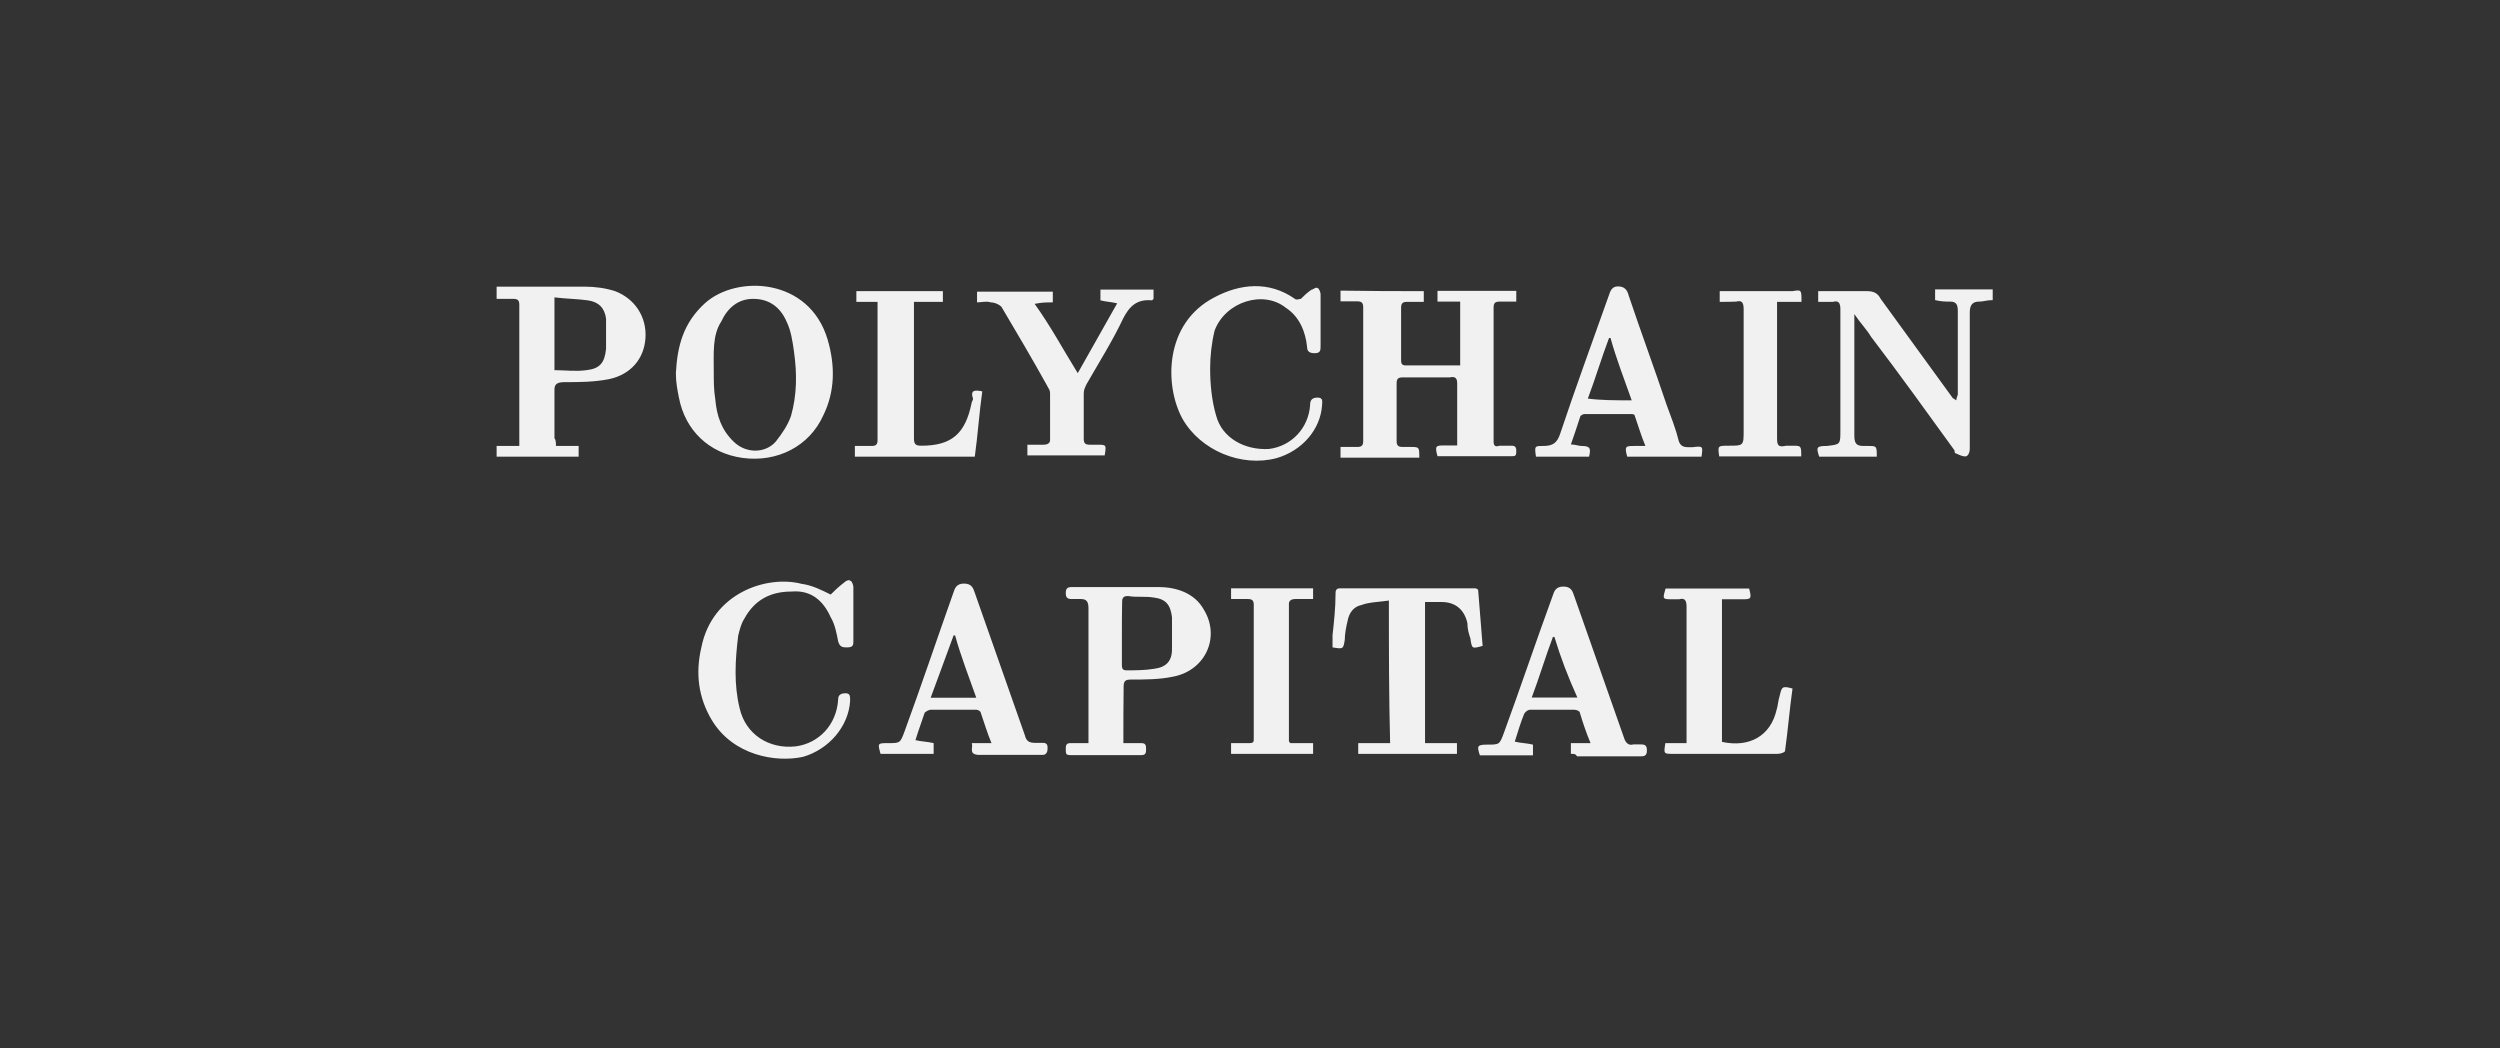 <svg width="198" height="83" viewBox="0 0 198 83" fill="none" xmlns="http://www.w3.org/2000/svg">
<rect x="0" y="0" width="198" height="83" fill="#333333" stroke="none"/>
<g clip-path="url(#clip0_1380_22259)">
<path d="M44.031 35.32C44.624 35.32 45.236 35.32 45.828 35.32C45.828 35.675 45.828 35.912 45.828 36.169C43.656 36.169 41.504 36.169 39.332 36.169C39.332 35.932 39.332 35.576 39.332 35.32C39.924 35.32 40.536 35.32 41.129 35.32C41.129 35.083 41.129 34.964 41.129 34.846C41.129 31.232 41.129 27.757 41.129 24.144C41.129 23.788 41.01 23.67 40.655 23.67C40.181 23.67 39.806 23.67 39.332 23.67C39.332 23.315 39.332 23.078 39.332 22.703C39.45 22.703 39.569 22.703 39.687 22.703C41.859 22.703 44.012 22.703 46.302 22.703C47.151 22.703 47.98 22.821 48.711 23.058C50.271 23.65 51.238 25.092 51.12 26.79C51.001 28.468 49.915 29.673 48.237 30.028C47.033 30.265 45.828 30.265 44.762 30.265C44.17 30.265 43.913 30.383 43.913 30.857C43.913 32.18 43.913 33.385 43.913 34.708C44.031 34.846 44.031 35.083 44.031 35.32ZM43.913 23.552C43.913 25.585 43.913 27.52 43.913 29.317C44.762 29.317 45.591 29.436 46.44 29.317C47.526 29.199 47.882 28.725 48 27.639C48 26.79 48 26.079 48 25.23C47.882 24.381 47.408 23.907 46.559 23.788C45.71 23.67 44.88 23.67 43.913 23.552ZM65.79 47.088C66.027 46.851 66.383 46.495 66.876 46.12C66.995 46.002 67.232 45.883 67.35 46.002C67.469 46.002 67.587 46.357 67.587 46.476C67.587 47.917 67.587 49.358 67.587 50.8C67.587 51.037 67.587 51.274 67.113 51.274C66.758 51.274 66.521 51.274 66.383 50.8C66.264 50.208 66.146 49.477 65.79 48.885C65.198 47.562 64.231 46.713 62.671 46.851C61.111 46.851 59.788 47.443 58.939 49.023C58.702 49.378 58.584 49.872 58.465 50.346C58.228 52.261 58.11 54.196 58.584 56.111C59.057 58.145 60.874 59.349 63.026 59.112C64.823 58.876 66.264 57.434 66.383 55.381C66.383 55.025 66.62 54.907 66.975 54.907C67.331 54.907 67.331 55.144 67.331 55.499C67.212 57.533 65.652 59.349 63.599 59.942C61.427 60.416 58.07 59.823 56.392 57.059C55.306 55.262 55.069 53.327 55.543 51.293C56.392 46.969 60.716 45.528 63.48 46.239C64.349 46.357 65.06 46.732 65.79 47.088ZM112.764 23.058C112.764 23.295 112.764 23.532 112.764 23.907C112.29 23.907 111.915 23.907 111.441 23.907C111.086 23.907 110.967 24.026 110.967 24.381C110.967 25.704 110.967 27.145 110.967 28.468C110.967 28.705 110.967 28.942 111.323 28.942C112.764 28.942 114.205 28.942 115.647 28.942C115.647 27.264 115.647 25.704 115.647 23.887C115.054 23.887 114.442 23.887 113.85 23.887C113.85 23.532 113.85 23.295 113.85 23.038C115.884 23.038 118.056 23.038 120.089 23.038C120.089 23.275 120.089 23.512 120.089 23.887C119.616 23.887 119.24 23.887 118.767 23.887C118.411 23.887 118.293 24.006 118.293 24.361C118.293 27.836 118.293 31.45 118.293 34.944C118.293 35.3 118.411 35.418 118.767 35.3C119.122 35.3 119.497 35.3 119.734 35.3C120.089 35.3 120.089 35.537 120.089 35.774C120.089 36.129 119.971 36.129 119.734 36.129C117.819 36.129 115.884 36.129 113.968 36.129H113.85C113.613 35.28 113.732 35.28 114.442 35.28C114.679 35.28 115.035 35.28 115.291 35.28H115.41C115.41 35.162 115.41 35.043 115.41 34.925C115.41 33.365 115.41 31.924 115.41 30.364C115.41 30.008 115.291 29.771 114.817 29.89C113.613 29.89 112.409 29.89 111.086 29.89C110.73 29.89 110.612 30.008 110.612 30.364C110.612 31.924 110.612 33.365 110.612 34.925C110.612 35.28 110.73 35.399 111.086 35.399C111.323 35.399 111.56 35.399 111.678 35.399C112.409 35.399 112.409 35.399 112.409 36.248C110.375 36.248 108.203 36.248 106.169 36.248C106.169 36.011 106.169 35.774 106.169 35.399C106.525 35.399 107.018 35.399 107.492 35.399C107.847 35.399 107.966 35.28 107.966 34.925C107.966 31.45 107.966 27.955 107.966 24.341C107.966 23.986 107.847 23.867 107.492 23.867C107.137 23.867 106.643 23.867 106.169 23.867C106.169 23.631 106.169 23.394 106.169 23.018C108.558 23.058 110.592 23.058 112.764 23.058ZM53.529 29.554C53.647 27.382 54.121 25.585 55.819 24.026C58.346 21.735 64.112 21.992 65.553 26.908C66.146 28.942 66.146 30.995 65.198 32.911C64.112 35.32 61.585 36.643 58.82 36.267C56.175 35.912 54.259 34.096 53.766 31.469C53.647 30.877 53.529 30.265 53.529 29.554ZM56.53 29.436C56.53 30.166 56.53 30.877 56.648 31.608C56.767 32.931 57.122 34.017 58.09 34.964C59.057 35.932 60.617 35.932 61.447 34.964C61.92 34.372 62.414 33.641 62.651 32.931C63.125 31.252 63.125 29.574 62.888 27.876C62.769 27.027 62.651 26.197 62.296 25.467C61.822 24.381 60.973 23.67 59.65 23.67C58.445 23.67 57.616 24.401 57.122 25.467C56.411 26.553 56.53 27.994 56.53 29.436ZM144.001 23.907C144.001 23.552 144.001 23.433 144.001 23.058C144.238 23.058 144.475 23.058 144.85 23.058C145.817 23.058 146.884 23.058 147.851 23.058C148.325 23.058 148.7 23.176 148.937 23.65C150.852 26.296 152.787 28.942 154.703 31.588C154.703 31.469 154.703 31.588 154.94 31.706C154.94 31.469 155.058 31.351 155.058 31.232C155.058 29.061 155.058 26.79 155.058 24.618C155.058 24.144 154.94 23.887 154.466 23.887C154.11 23.887 153.755 23.887 153.261 23.769C153.261 23.532 153.261 23.295 153.261 22.92C154.821 22.92 156.262 22.92 157.822 22.92C157.822 23.157 157.822 23.394 157.822 23.769C157.348 23.769 157.111 23.887 156.736 23.887C156.262 23.887 156.006 24.124 156.006 24.736C156.006 28.35 156.006 31.943 156.006 35.557C156.006 35.794 155.887 36.149 155.65 36.149C155.413 36.149 155.176 36.031 154.92 35.912C154.801 35.912 154.801 35.794 154.801 35.675C152.629 32.674 150.477 29.673 148.187 26.671C147.831 26.079 147.338 25.585 146.864 24.875C146.864 25.111 146.864 25.348 146.864 25.467C146.864 28.468 146.864 31.469 146.864 34.471C146.864 35.063 146.982 35.32 147.575 35.32C147.693 35.32 147.812 35.32 147.93 35.32C148.641 35.32 148.641 35.32 148.641 36.169C147.081 36.169 145.64 36.169 144.08 36.169C143.843 35.438 143.843 35.32 144.672 35.32C145.758 35.201 145.758 35.201 145.758 34.115C145.758 30.877 145.758 27.619 145.758 24.499C145.758 24.026 145.64 23.769 145.166 23.907C144.731 23.907 144.356 23.907 144.001 23.907ZM88.971 58.856C89.564 58.856 89.939 58.856 90.413 58.856C90.768 58.856 90.768 59.093 90.768 59.33C90.768 59.567 90.768 59.804 90.413 59.804C88.497 59.804 86.681 59.804 84.766 59.804C84.41 59.804 84.41 59.685 84.41 59.33C84.41 59.093 84.41 58.856 84.766 58.856C85.239 58.856 85.615 58.856 86.207 58.856C86.207 58.619 86.207 58.382 86.207 58.264C86.207 54.907 86.207 51.53 86.207 48.174C86.207 47.7 86.088 47.443 85.615 47.443C85.378 47.443 85.141 47.443 84.884 47.443C84.528 47.443 84.41 47.325 84.41 46.969C84.41 46.614 84.528 46.495 84.884 46.495C87.174 46.495 89.445 46.495 91.736 46.495C93.177 46.495 94.618 46.969 95.349 48.292C96.672 50.464 95.467 53.09 92.94 53.584C91.854 53.821 90.65 53.821 89.583 53.821C89.109 53.821 88.991 53.939 88.991 54.413C88.971 55.973 88.971 57.296 88.971 58.856ZM88.853 50.208C88.853 51.056 88.853 51.767 88.853 52.616C88.853 52.853 88.853 53.09 89.208 53.09C89.939 53.09 90.65 53.09 91.38 52.972C92.348 52.853 92.822 52.379 92.822 51.412C92.822 50.563 92.822 49.734 92.822 48.885C92.703 47.917 92.348 47.443 91.38 47.325C90.65 47.206 90.057 47.325 89.346 47.206C88.991 47.206 88.873 47.325 88.873 47.68C88.853 48.648 88.853 49.497 88.853 50.208ZM110 47.562C109.269 47.68 108.44 47.68 107.828 47.917C107.235 48.035 106.86 48.509 106.742 49.121C106.623 49.595 106.505 50.208 106.505 50.681C106.386 51.412 106.386 51.412 105.537 51.274C105.537 50.918 105.537 50.681 105.537 50.306C105.656 49.22 105.774 48.134 105.774 47.068C105.774 46.831 105.774 46.594 106.13 46.594C109.743 46.594 113.218 46.594 116.831 46.594C116.831 46.594 116.95 46.594 117.068 46.713C117.187 48.154 117.305 49.714 117.424 51.155C116.575 51.392 116.575 51.392 116.456 50.563C116.338 50.208 116.219 49.832 116.219 49.358C115.982 48.272 115.252 47.68 114.186 47.68C113.712 47.68 113.337 47.68 112.863 47.68C112.863 51.412 112.863 55.124 112.863 58.856C113.712 58.856 114.541 58.856 115.39 58.856C115.39 59.211 115.39 59.448 115.39 59.705C112.744 59.705 110.217 59.705 107.571 59.705C107.571 59.468 107.571 59.231 107.571 58.856C108.42 58.856 109.249 58.856 110.098 58.856C110 55.144 110 51.412 110 47.562ZM134.76 36.169C132.726 36.169 130.791 36.169 128.876 36.169C128.639 35.32 128.758 35.32 129.468 35.32C129.705 35.32 129.942 35.32 130.317 35.32C129.962 34.471 129.725 33.641 129.468 32.911C129.468 32.792 129.231 32.792 129.113 32.792C127.908 32.792 126.704 32.792 125.5 32.792C125.381 32.792 125.144 32.911 125.144 33.029C124.907 33.76 124.67 34.471 124.414 35.201C124.769 35.201 125.006 35.32 125.263 35.32C125.993 35.32 125.993 35.557 125.855 36.169C124.414 36.169 123.091 36.169 121.649 36.169C121.531 35.32 121.531 35.32 122.242 35.32C122.972 35.32 123.328 35.083 123.565 34.352C124.769 30.739 126.092 27.145 127.415 23.413C127.533 23.058 127.652 22.683 128.145 22.683C128.619 22.683 128.876 22.92 128.994 23.413C129.962 26.296 131.028 29.179 131.996 32.062C132.351 33.029 132.726 33.977 132.963 34.944C133.082 35.3 133.319 35.418 133.694 35.418C133.812 35.418 133.931 35.418 134.049 35.418C134.879 35.32 134.879 35.32 134.76 36.169ZM129.231 31.706C128.639 30.028 128.027 28.468 127.553 26.77H127.435C126.842 28.33 126.349 30.008 125.756 31.568C126.823 31.706 127.908 31.706 129.231 31.706ZM76.966 58.856C77.558 58.856 78.052 58.856 78.526 58.856C78.171 58.007 77.934 57.178 77.677 56.447C77.677 56.328 77.44 56.21 77.322 56.21C76.117 56.21 74.913 56.21 73.708 56.21C73.59 56.21 73.353 56.328 73.234 56.447C72.997 57.178 72.76 57.77 72.504 58.619C72.978 58.737 73.471 58.737 73.945 58.856C73.945 59.093 73.945 59.33 73.945 59.705C72.504 59.705 71.181 59.705 69.74 59.705C69.502 58.856 69.502 58.856 70.332 58.856C71.299 58.856 71.299 58.856 71.655 57.888C72.978 54.275 74.182 50.681 75.505 46.95C75.624 46.594 75.742 46.219 76.354 46.219C76.946 46.219 77.085 46.574 77.203 46.95C78.526 50.681 79.849 54.512 81.172 58.244C81.29 58.718 81.527 58.836 82.021 58.836C82.258 58.836 82.376 58.836 82.613 58.836C82.969 58.836 82.969 59.073 82.969 59.31C82.969 59.547 82.85 59.784 82.613 59.784C80.935 59.784 79.138 59.784 77.44 59.784C76.71 59.705 77.085 59.231 76.966 58.856ZM73.708 55.262C74.913 55.262 76.117 55.262 77.322 55.262C76.729 53.584 76.117 52.024 75.643 50.326H75.525C74.913 52.024 74.32 53.584 73.708 55.262ZM124.414 59.705C124.414 59.468 124.414 59.231 124.414 58.856C124.887 58.856 125.381 58.856 125.973 58.856C125.618 58.007 125.381 57.296 125.124 56.447C125.124 56.328 124.887 56.21 124.651 56.21C123.446 56.21 122.36 56.21 121.175 56.21C121.057 56.21 120.82 56.328 120.702 56.565C120.465 57.158 120.228 57.888 119.971 58.737C120.445 58.856 120.938 58.856 121.412 58.974C121.412 59.211 121.412 59.448 121.412 59.823C119.971 59.823 118.53 59.823 117.207 59.823C116.97 59.093 116.97 58.974 117.799 58.974C118.767 58.974 118.767 58.974 119.122 58.007C120.445 54.393 121.649 50.8 122.972 47.187C123.091 46.831 123.209 46.456 123.821 46.456C124.414 46.456 124.552 46.811 124.67 47.187C125.993 50.918 127.316 54.749 128.639 58.481C128.758 58.836 128.994 59.073 129.37 58.955C129.488 58.955 129.725 58.955 129.844 58.955C130.199 58.955 130.436 58.955 130.436 59.428C130.436 59.902 130.199 59.902 129.844 59.902C128.165 59.902 126.487 59.902 124.907 59.902C124.789 59.705 124.67 59.705 124.414 59.705ZM123.11 50.444H122.992C122.4 52.004 121.906 53.683 121.314 55.242C122.518 55.242 123.723 55.242 124.927 55.242C124.177 53.584 123.584 52.024 123.11 50.444ZM85.358 29.554C86.444 27.639 87.392 25.941 88.478 24.026C88.004 23.907 87.629 23.907 87.155 23.788C87.155 23.552 87.155 23.315 87.155 22.939C88.596 22.939 89.919 22.939 91.36 22.939C91.36 23.176 91.36 23.413 91.36 23.67L91.242 23.788C90.037 23.67 89.445 24.262 88.951 25.23C88.102 27.027 87.036 28.705 86.069 30.403C85.95 30.64 85.832 30.877 85.832 31.134C85.832 32.338 85.832 33.543 85.832 34.747C85.832 35.102 85.95 35.221 86.306 35.221C86.543 35.221 86.779 35.221 86.898 35.221C87.629 35.221 87.629 35.221 87.49 36.07C85.457 36.07 83.403 36.07 81.369 36.07C81.369 35.833 81.369 35.596 81.369 35.221C81.843 35.221 82.337 35.221 82.692 35.221C82.929 35.221 83.166 35.102 83.166 34.865C83.166 33.661 83.166 32.338 83.166 31.134C83.166 30.897 83.048 30.778 82.929 30.541C81.725 28.369 80.52 26.336 79.316 24.302C79.079 24.065 78.724 23.947 78.467 23.947C78.111 23.828 77.736 23.947 77.381 23.947C77.381 23.71 77.381 23.473 77.381 23.098C79.415 23.098 81.35 23.098 83.383 23.098C83.383 23.334 83.383 23.571 83.383 23.947C82.909 23.947 82.534 23.947 81.942 24.065C83.206 25.822 84.173 27.639 85.358 29.554ZM104.59 25.348C104.59 26.079 104.59 26.79 104.59 27.382C104.59 27.738 104.59 27.974 104.116 27.974C103.76 27.974 103.523 27.856 103.523 27.501C103.405 26.296 102.931 25.092 101.845 24.381C100.048 22.939 97.047 23.907 96.198 26.178C95.961 27.145 95.843 28.211 95.843 29.179C95.843 30.383 95.961 31.706 96.316 32.911C96.79 34.708 98.607 35.675 100.522 35.557C102.319 35.32 103.642 33.878 103.76 32.081C103.76 31.726 103.879 31.489 104.353 31.489C104.826 31.489 104.708 31.845 104.708 32.081C104.59 33.997 103.148 35.695 101.095 36.287C98.33 37.018 95.092 35.695 93.651 33.167C92.209 30.522 92.209 25.605 96.178 23.552C98.212 22.466 100.502 22.229 102.556 23.67C102.674 23.788 102.911 23.67 103.03 23.67C103.267 23.433 103.504 23.196 103.879 22.939C103.997 22.939 104.234 22.703 104.353 22.821C104.471 22.821 104.59 23.176 104.59 23.295C104.59 24.026 104.59 24.618 104.59 25.348ZM141.967 54.532C141.73 56.21 141.612 57.77 141.375 59.468C141.375 59.586 141.019 59.705 140.782 59.705C138.373 59.705 135.984 59.705 133.575 59.705C133.22 59.705 132.845 59.705 132.489 59.705C131.759 59.705 131.759 59.705 131.897 58.856C132.489 58.856 132.983 58.856 133.575 58.856C133.575 58.619 133.575 58.382 133.575 58.264C133.575 54.907 133.575 51.412 133.575 48.055C133.575 47.581 133.457 47.325 132.983 47.463C132.865 47.463 132.628 47.463 132.509 47.463C131.66 47.463 131.66 47.463 131.917 46.614C134.089 46.614 136.359 46.614 138.531 46.614C138.768 47.463 138.65 47.463 137.939 47.463C137.465 47.463 136.971 47.463 136.379 47.463C136.379 51.313 136.379 55.025 136.379 58.757C138.551 59.231 140.229 58.283 140.703 56.23C140.822 55.874 140.822 55.499 140.94 55.144C141.118 54.413 141.118 54.295 141.967 54.532ZM77.796 30.995C77.558 32.674 77.44 34.471 77.203 36.169C73.965 36.169 70.825 36.169 67.706 36.169C67.706 35.932 67.706 35.695 67.706 35.32C68.18 35.32 68.555 35.32 69.029 35.32C69.384 35.32 69.502 35.201 69.502 34.846C69.502 31.232 69.502 27.639 69.502 24.144C69.502 24.026 69.502 24.026 69.502 23.907C68.91 23.907 68.416 23.907 67.824 23.907C67.824 23.552 67.824 23.315 67.824 23.058C70.115 23.058 72.385 23.058 74.676 23.058C74.676 23.295 74.676 23.532 74.676 23.907C73.945 23.907 73.234 23.907 72.385 23.907C72.385 24.144 72.385 24.381 72.385 24.499C72.385 27.856 72.385 31.351 72.385 34.708C72.385 35.181 72.504 35.3 72.978 35.3C75.387 35.3 76.453 34.332 76.946 31.943C76.946 31.825 77.065 31.706 77.065 31.588C76.828 30.877 77.203 30.877 77.796 30.995ZM97.501 47.443C97.501 47.088 97.501 46.851 97.501 46.594C99.673 46.594 101.825 46.594 103.997 46.594C103.997 46.831 103.997 47.068 103.997 47.443C103.523 47.443 103.03 47.443 102.556 47.443C102.319 47.443 102.082 47.562 102.082 47.799C102.082 51.412 102.082 55.005 102.082 58.619C102.082 58.737 102.082 58.737 102.2 58.856C102.793 58.856 103.405 58.856 103.997 58.856C103.997 59.211 103.997 59.448 103.997 59.705C101.825 59.705 99.673 59.705 97.501 59.705C97.501 59.468 97.501 59.231 97.501 58.856C97.975 58.856 98.469 58.856 98.942 58.856C99.298 58.856 99.298 58.737 99.298 58.5C99.298 55.025 99.298 51.412 99.298 47.917C99.298 47.562 99.179 47.443 98.824 47.443C98.469 47.443 97.995 47.443 97.501 47.443ZM136.201 23.907C136.201 23.552 136.201 23.315 136.201 23.058C136.438 23.058 136.675 23.058 136.794 23.058C138.472 23.058 140.269 23.058 141.967 23.058C142.678 22.939 142.678 22.939 142.678 23.907C142.441 23.907 142.085 23.907 141.71 23.907C141.473 23.907 141.118 23.907 140.743 23.907C140.743 24.144 140.743 24.381 140.743 24.499C140.743 27.856 140.743 31.232 140.743 34.708C140.743 35.3 140.861 35.438 141.473 35.3C141.592 35.3 141.829 35.3 141.947 35.3C142.658 35.3 142.658 35.3 142.658 36.149C140.486 36.149 138.334 36.149 136.162 36.149C136.043 35.3 136.043 35.3 136.892 35.3C138.097 35.3 138.097 35.3 138.097 34.096C138.097 30.857 138.097 27.599 138.097 24.48C138.097 24.006 137.978 23.749 137.505 23.887C137.031 23.907 136.557 23.907 136.201 23.907Z" fill="#F1F1F1"/>
</g>
<defs>
<clipPath id="clip0_1380_22259">
<rect width="118.668" height="37.713" fill="white" transform="translate(39.332 22.446)"/>
</clipPath>
</defs>
</svg>
